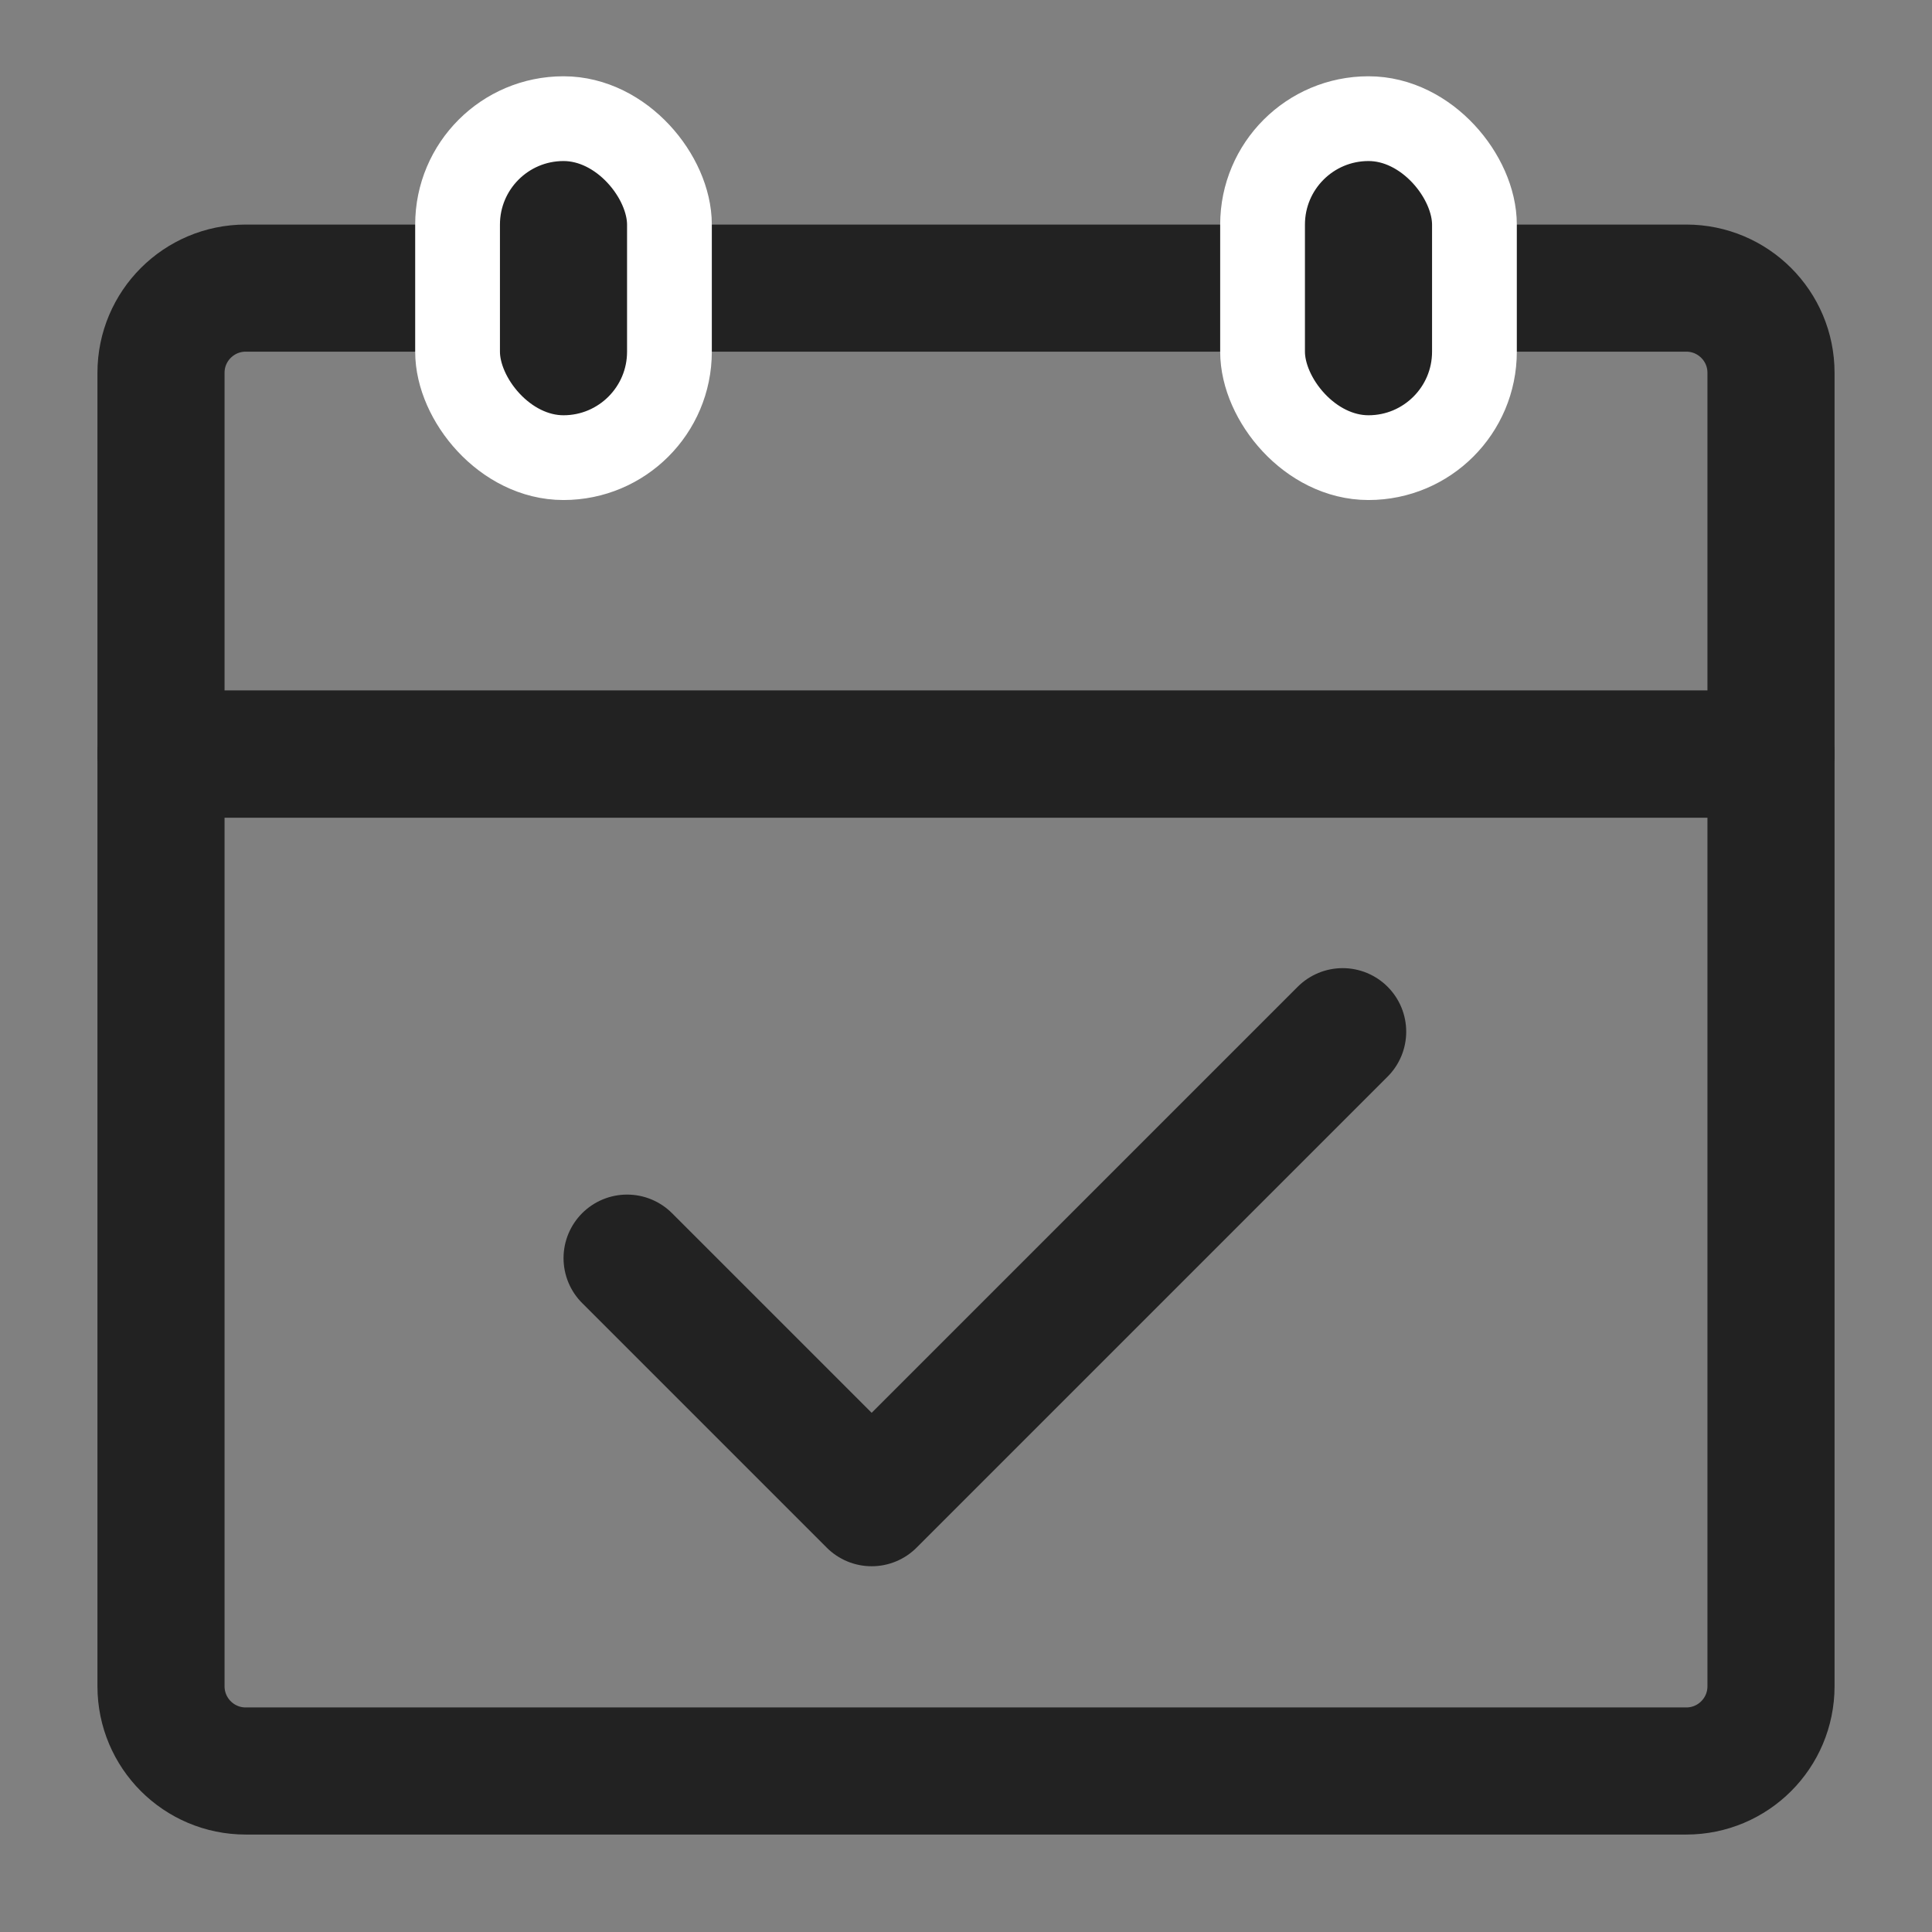 <svg width="24" height="24" viewBox="0 0 24 24" fill="none" xmlns="http://www.w3.org/2000/svg">
<rect x="0" y="0" width="24" height="24" fill="#808080" stroke="none"/>
<path d="M2 9.368H22V20.947C22 21.529 21.529 22 20.947 22H3.053C2.471 22 2 21.529 2 20.947V9.368Z" stroke="#222222" stroke-width="1.579" stroke-linejoin="round"/>
<path d="M2 4.631C2 4.05 2.471 3.579 3.053 3.579H5.684H7.789H9.895H14.105H18.316H20.947C21.529 3.579 22 4.05 22 4.631V9.368H2V4.631Z" stroke="#222222" stroke-width="1.579" stroke-linejoin="round"/>
<path d="M7.79 15.629L10.828 18.667L16.679 12.816" stroke="#222222" stroke-width="1.579" stroke-linecap="round" stroke-linejoin="round"/>
<rect x="5.684" y="1.474" width="2.632" height="4.211" rx="1.316" fill="#222222" stroke="white" stroke-width="1.053"/>
<rect x="15.684" y="1.474" width="2.632" height="4.211" rx="1.316" fill="#222222" stroke="white" stroke-width="1.053"/>
</svg>
